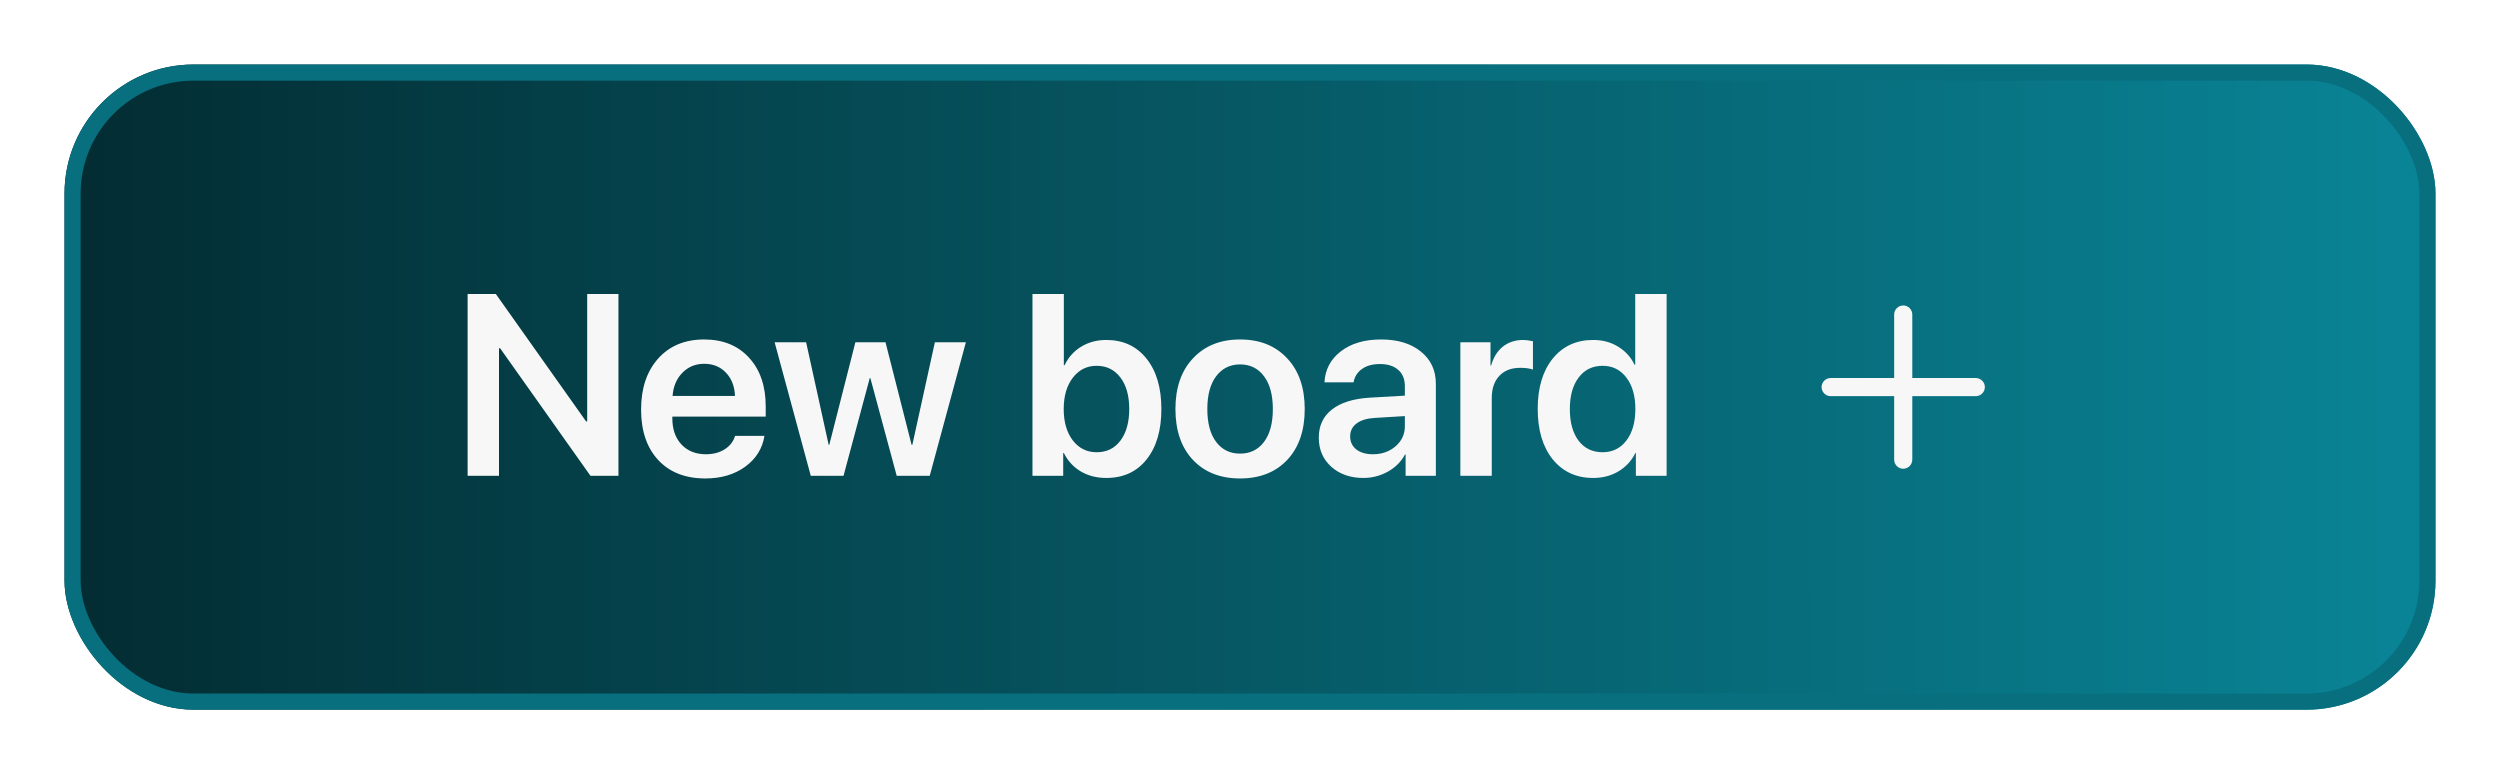 <svg width="155" height="48" viewBox="0 0 155 48" fill="none" xmlns="http://www.w3.org/2000/svg">
<g filter="url(#filter0_d_1059_62)">
<rect x="4" y="2" width="147" height="40" rx="8" fill="url(#paint0_linear_1059_62)"/>
<rect x="4.5" y="2.5" width="146" height="39" rx="7.5" stroke="#086F7E"/>
<path d="M30.938 27.5H28.992V16.227H30.742L36.336 24.125H36.406V16.227H38.344V27.5H36.609L31.008 19.594H30.938V27.5ZM43.661 20.555C43.12 20.555 42.666 20.742 42.302 21.117C41.943 21.487 41.742 21.963 41.7 22.547H45.568C45.547 21.958 45.362 21.479 45.013 21.109C44.664 20.74 44.213 20.555 43.661 20.555ZM45.575 25.023H47.396C47.271 25.81 46.872 26.448 46.2 26.938C45.529 27.422 44.706 27.664 43.732 27.664C42.492 27.664 41.518 27.284 40.81 26.523C40.101 25.758 39.747 24.713 39.747 23.391C39.747 22.078 40.099 21.026 40.802 20.234C41.51 19.443 42.461 19.047 43.654 19.047C44.825 19.047 45.755 19.424 46.443 20.18C47.13 20.93 47.474 21.935 47.474 23.195V23.828H41.685V23.945C41.685 24.612 41.872 25.148 42.247 25.555C42.627 25.961 43.135 26.164 43.771 26.164C44.219 26.164 44.604 26.062 44.927 25.859C45.255 25.651 45.471 25.372 45.575 25.023ZM59.885 19.219L57.643 27.5H55.596L53.963 21.445H53.924L52.299 27.5H50.268L48.026 19.219H49.979L51.377 25.578H51.416L53.034 19.219H54.901L56.518 25.578H56.565L57.963 19.219H59.885ZM68.591 27.633C67.992 27.633 67.463 27.497 67.005 27.227C66.552 26.956 66.203 26.576 65.958 26.086H65.919V27.5H64.013V16.227H65.958V20.641H66.005C66.239 20.151 66.583 19.768 67.036 19.492C67.489 19.216 68.007 19.078 68.591 19.078C69.638 19.078 70.468 19.463 71.083 20.234C71.697 21 72.005 22.042 72.005 23.359C72.005 24.682 71.697 25.727 71.083 26.492C70.474 27.253 69.643 27.633 68.591 27.633ZM67.989 20.68C67.385 20.68 66.893 20.927 66.513 21.422C66.138 21.912 65.95 22.557 65.95 23.359C65.95 24.167 66.138 24.815 66.513 25.305C66.893 25.794 67.385 26.039 67.989 26.039C68.614 26.039 69.106 25.799 69.466 25.32C69.83 24.836 70.013 24.182 70.013 23.359C70.013 22.537 69.83 21.885 69.466 21.406C69.101 20.922 68.609 20.68 67.989 20.68ZM79.807 26.516C79.083 27.281 78.109 27.664 76.885 27.664C75.661 27.664 74.687 27.281 73.963 26.516C73.239 25.745 72.877 24.693 72.877 23.359C72.877 22.031 73.242 20.982 73.971 20.211C74.7 19.435 75.671 19.047 76.885 19.047C78.104 19.047 79.075 19.435 79.799 20.211C80.528 20.982 80.893 22.031 80.893 23.359C80.893 24.693 80.531 25.745 79.807 26.516ZM75.4 25.398C75.765 25.883 76.26 26.125 76.885 26.125C77.51 26.125 78.005 25.883 78.369 25.398C78.734 24.914 78.916 24.234 78.916 23.359C78.916 22.49 78.734 21.812 78.369 21.328C78.005 20.838 77.51 20.594 76.885 20.594C76.265 20.594 75.77 20.838 75.4 21.328C75.036 21.812 74.854 22.49 74.854 23.359C74.854 24.234 75.036 24.914 75.4 25.398ZM85.117 26.164C85.674 26.164 86.142 26 86.523 25.672C86.908 25.338 87.101 24.924 87.101 24.43V23.797L85.187 23.914C84.718 23.945 84.353 24.062 84.093 24.266C83.838 24.463 83.71 24.727 83.71 25.055C83.71 25.393 83.838 25.664 84.093 25.867C84.353 26.065 84.695 26.164 85.117 26.164ZM84.531 27.633C83.723 27.633 83.059 27.401 82.538 26.938C82.023 26.474 81.765 25.872 81.765 25.133C81.765 24.398 82.036 23.818 82.577 23.391C83.124 22.963 83.903 22.719 84.913 22.656L87.101 22.531V21.938C87.101 21.505 86.963 21.169 86.687 20.93C86.416 20.69 86.038 20.57 85.554 20.57C85.101 20.57 84.731 20.672 84.445 20.875C84.158 21.078 83.984 21.354 83.921 21.703H82.117C82.158 20.917 82.494 20.279 83.124 19.789C83.76 19.294 84.596 19.047 85.632 19.047C86.658 19.047 87.478 19.297 88.093 19.797C88.713 20.297 89.023 20.963 89.023 21.797V27.5H87.148V26.18H87.109C86.874 26.622 86.52 26.977 86.046 27.242C85.572 27.503 85.067 27.633 84.531 27.633ZM90.543 27.5V19.219H92.411V20.664H92.45C92.59 20.159 92.832 19.768 93.176 19.492C93.525 19.216 93.945 19.078 94.434 19.078C94.606 19.078 94.809 19.104 95.043 19.156V20.914C94.851 20.841 94.588 20.805 94.254 20.805C93.702 20.805 93.27 20.971 92.957 21.305C92.645 21.638 92.489 22.096 92.489 22.68V27.5H90.543ZM98.775 27.633C97.728 27.633 96.892 27.247 96.267 26.477C95.647 25.706 95.338 24.664 95.338 23.352C95.338 22.044 95.647 21.005 96.267 20.234C96.892 19.463 97.728 19.078 98.775 19.078C99.358 19.078 99.874 19.216 100.322 19.492C100.775 19.768 101.114 20.141 101.338 20.609H101.384V16.227H103.33V27.5H101.424V26.086H101.392C101.163 26.56 100.817 26.938 100.353 27.219C99.895 27.495 99.369 27.633 98.775 27.633ZM99.361 20.68C98.736 20.68 98.241 20.922 97.877 21.406C97.512 21.885 97.33 22.537 97.33 23.359C97.33 24.188 97.51 24.841 97.869 25.32C98.233 25.799 98.731 26.039 99.361 26.039C99.976 26.039 100.468 25.797 100.838 25.312C101.207 24.828 101.392 24.177 101.392 23.359C101.392 22.547 101.207 21.898 100.838 21.414C100.468 20.924 99.976 20.68 99.361 20.68Z" fill="#F7F7F7"/>
<path d="M122.5 22.562H113.5C113.192 22.562 112.938 22.308 112.938 22C112.938 21.692 113.192 21.438 113.5 21.438H122.5C122.807 21.438 123.062 21.692 123.062 22C123.062 22.308 122.807 22.562 122.5 22.562Z" fill="#F7F7F7"/>
<path d="M118 27.062C117.692 27.062 117.438 26.808 117.438 26.5V17.5C117.438 17.192 117.692 16.938 118 16.938C118.308 16.938 118.562 17.192 118.562 17.5V26.5C118.562 26.808 118.308 27.062 118 27.062Z" fill="#F7F7F7"/>
</g>
<defs>
<filter id="filter0_d_1059_62" x="0" y="0" width="155" height="48" filterUnits="userSpaceOnUse" color-interpolation-filters="sRGB">
<feFlood flood-opacity="0" result="BackgroundImageFix"/>
<feColorMatrix in="SourceAlpha" type="matrix" values="0 0 0 0 0 0 0 0 0 0 0 0 0 0 0 0 0 0 127 0" result="hardAlpha"/>
<feOffset dy="2"/>
<feGaussianBlur stdDeviation="2"/>
<feComposite in2="hardAlpha" operator="out"/>
<feColorMatrix type="matrix" values="0 0 0 0 0.016 0 0 0 0 0.255 0 0 0 0 0.286 0 0 0 0.25 0"/>
<feBlend mode="normal" in2="BackgroundImageFix" result="effect1_dropShadow_1059_62"/>
<feBlend mode="normal" in="SourceGraphic" in2="effect1_dropShadow_1059_62" result="shape"/>
</filter>
<linearGradient id="paint0_linear_1059_62" x1="4" y1="22" x2="151" y2="22" gradientUnits="userSpaceOnUse">
<stop stop-color="#032C32"/>
<stop offset="1" stop-color="#098597"/>
</linearGradient>
</defs>
</svg>
